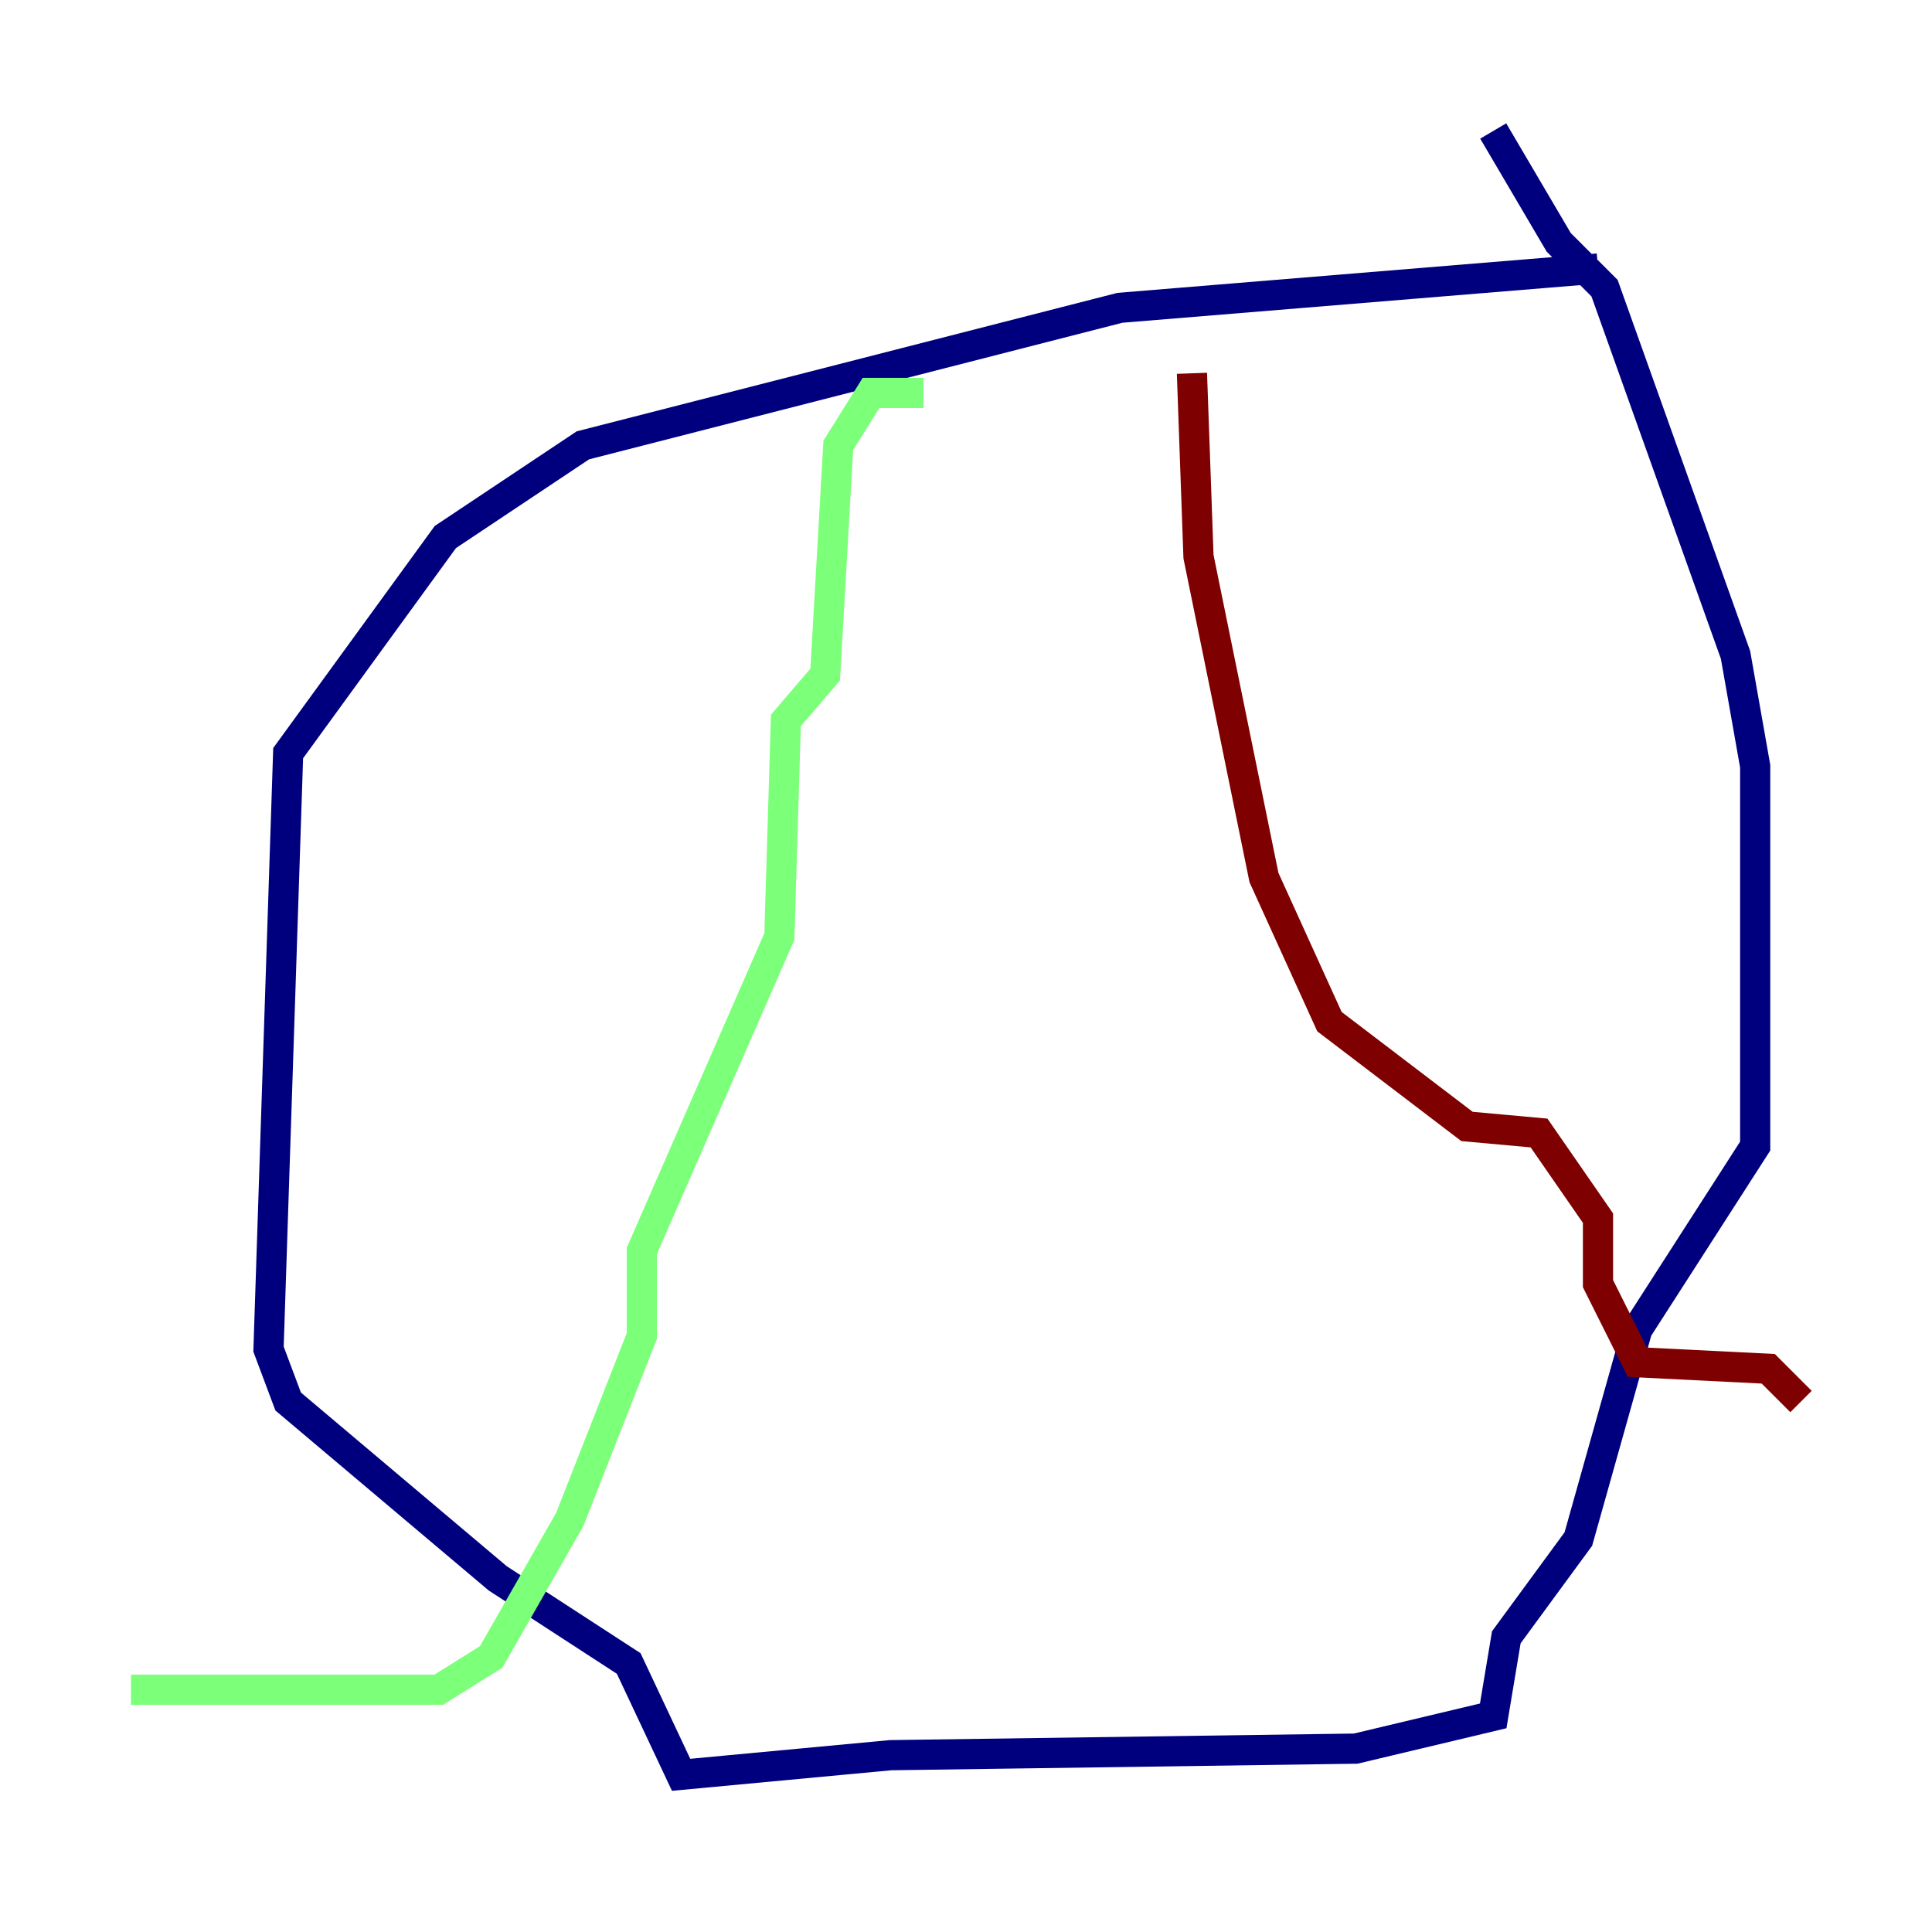 <?xml version="1.0" encoding="utf-8" ?>
<svg baseProfile="tiny" height="128" version="1.2" viewBox="0,0,128,128" width="128" xmlns="http://www.w3.org/2000/svg" xmlns:ev="http://www.w3.org/2001/xml-events" xmlns:xlink="http://www.w3.org/1999/xlink"><defs /><polyline fill="none" points="105.871,17.79 74.197,20.393 38.617,29.505 29.505,35.58 19.091,49.898 17.79,89.383 19.091,92.854 32.976,104.57 41.654,110.21 45.125,117.586 59.01,116.285 89.817,115.851 98.929,113.681 99.797,108.475 104.57,101.966 108.475,88.081 116.285,75.932 116.285,50.766 114.983,43.39 106.305,19.091 103.268,16.054 98.929,8.678" stroke="#00007f" stroke-width="2" /><polyline fill="none" points="61.18,26.034 57.709,26.034 55.539,29.505 54.671,44.691 52.068,47.729 51.634,62.047 42.522,82.875 42.522,88.515 37.749,100.664 32.542,109.776 29.071,111.946 8.678,111.946" stroke="#7cff79" stroke-width="2" /><polyline fill="none" points="78.969,24.732 79.403,36.881 83.742,58.142 88.081,67.688 97.193,74.63 101.966,75.064 105.871,80.705 105.871,85.044 108.475,90.251 117.153,90.685 119.322,92.854" stroke="#7f0000" stroke-width="2" /></svg>